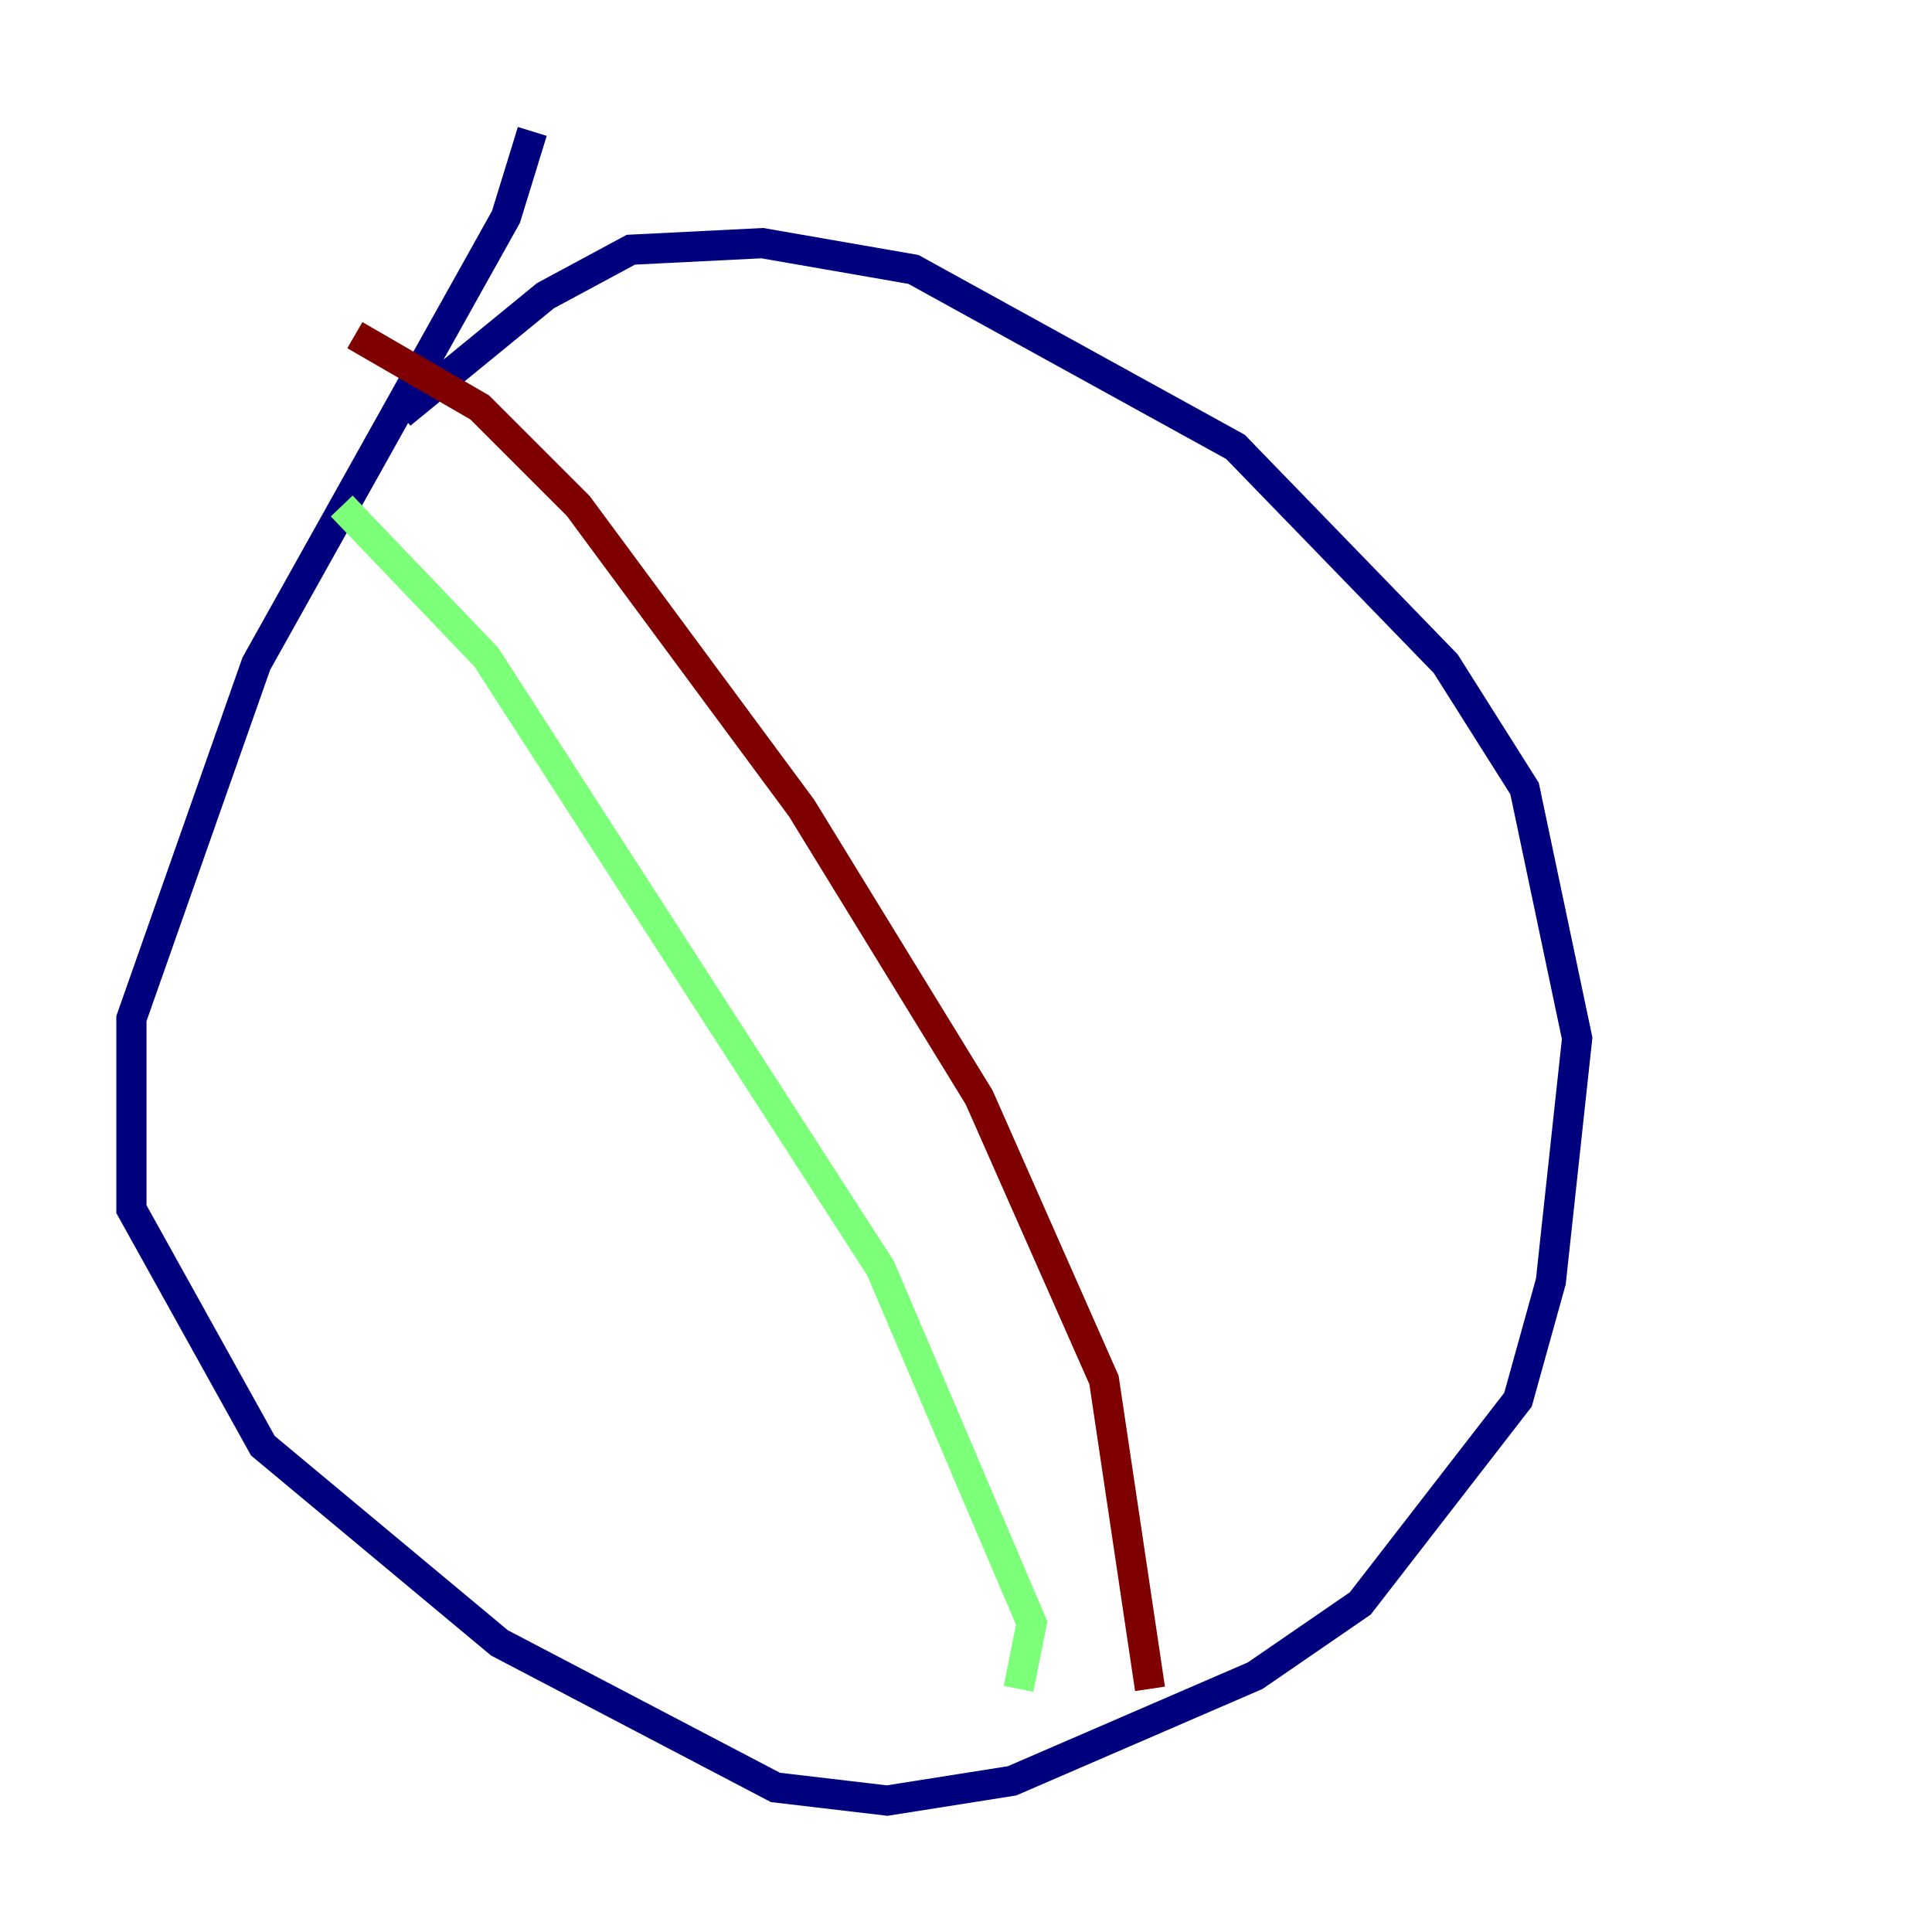 <?xml version="1.0" encoding="utf-8" ?>
<svg baseProfile="tiny" height="128" version="1.2" viewBox="0,0,128,128" width="128" xmlns="http://www.w3.org/2000/svg" xmlns:ev="http://www.w3.org/2001/xml-events" xmlns:xlink="http://www.w3.org/1999/xlink"><defs /><polyline fill="none" points="26.558,27.429 36.136,19.592 41.796,16.544 50.503,16.109 60.517,17.85 81.85,29.605 95.782,43.973 101.007,52.245 104.49,68.789 102.748,84.898 100.571,92.735 90.122,106.231 83.156,111.02 67.048,117.986 58.776,119.293 51.374,118.422 33.088,108.844 17.415,95.782 8.707,80.109 8.707,67.483 16.98,43.973 33.524,14.367 35.265,8.707" stroke="#00007f" stroke-width="2" /><polyline fill="none" points="22.64,33.524 32.218,43.537 58.34,84.027 68.354,107.537 67.483,111.891" stroke="#7cff79" stroke-width="2" /><polyline fill="none" points="23.51,22.204 31.782,26.993 38.313,33.524 53.116,53.551 64.871,72.707 73.143,91.429 76.191,111.891" stroke="#7f0000" stroke-width="2" /></svg>